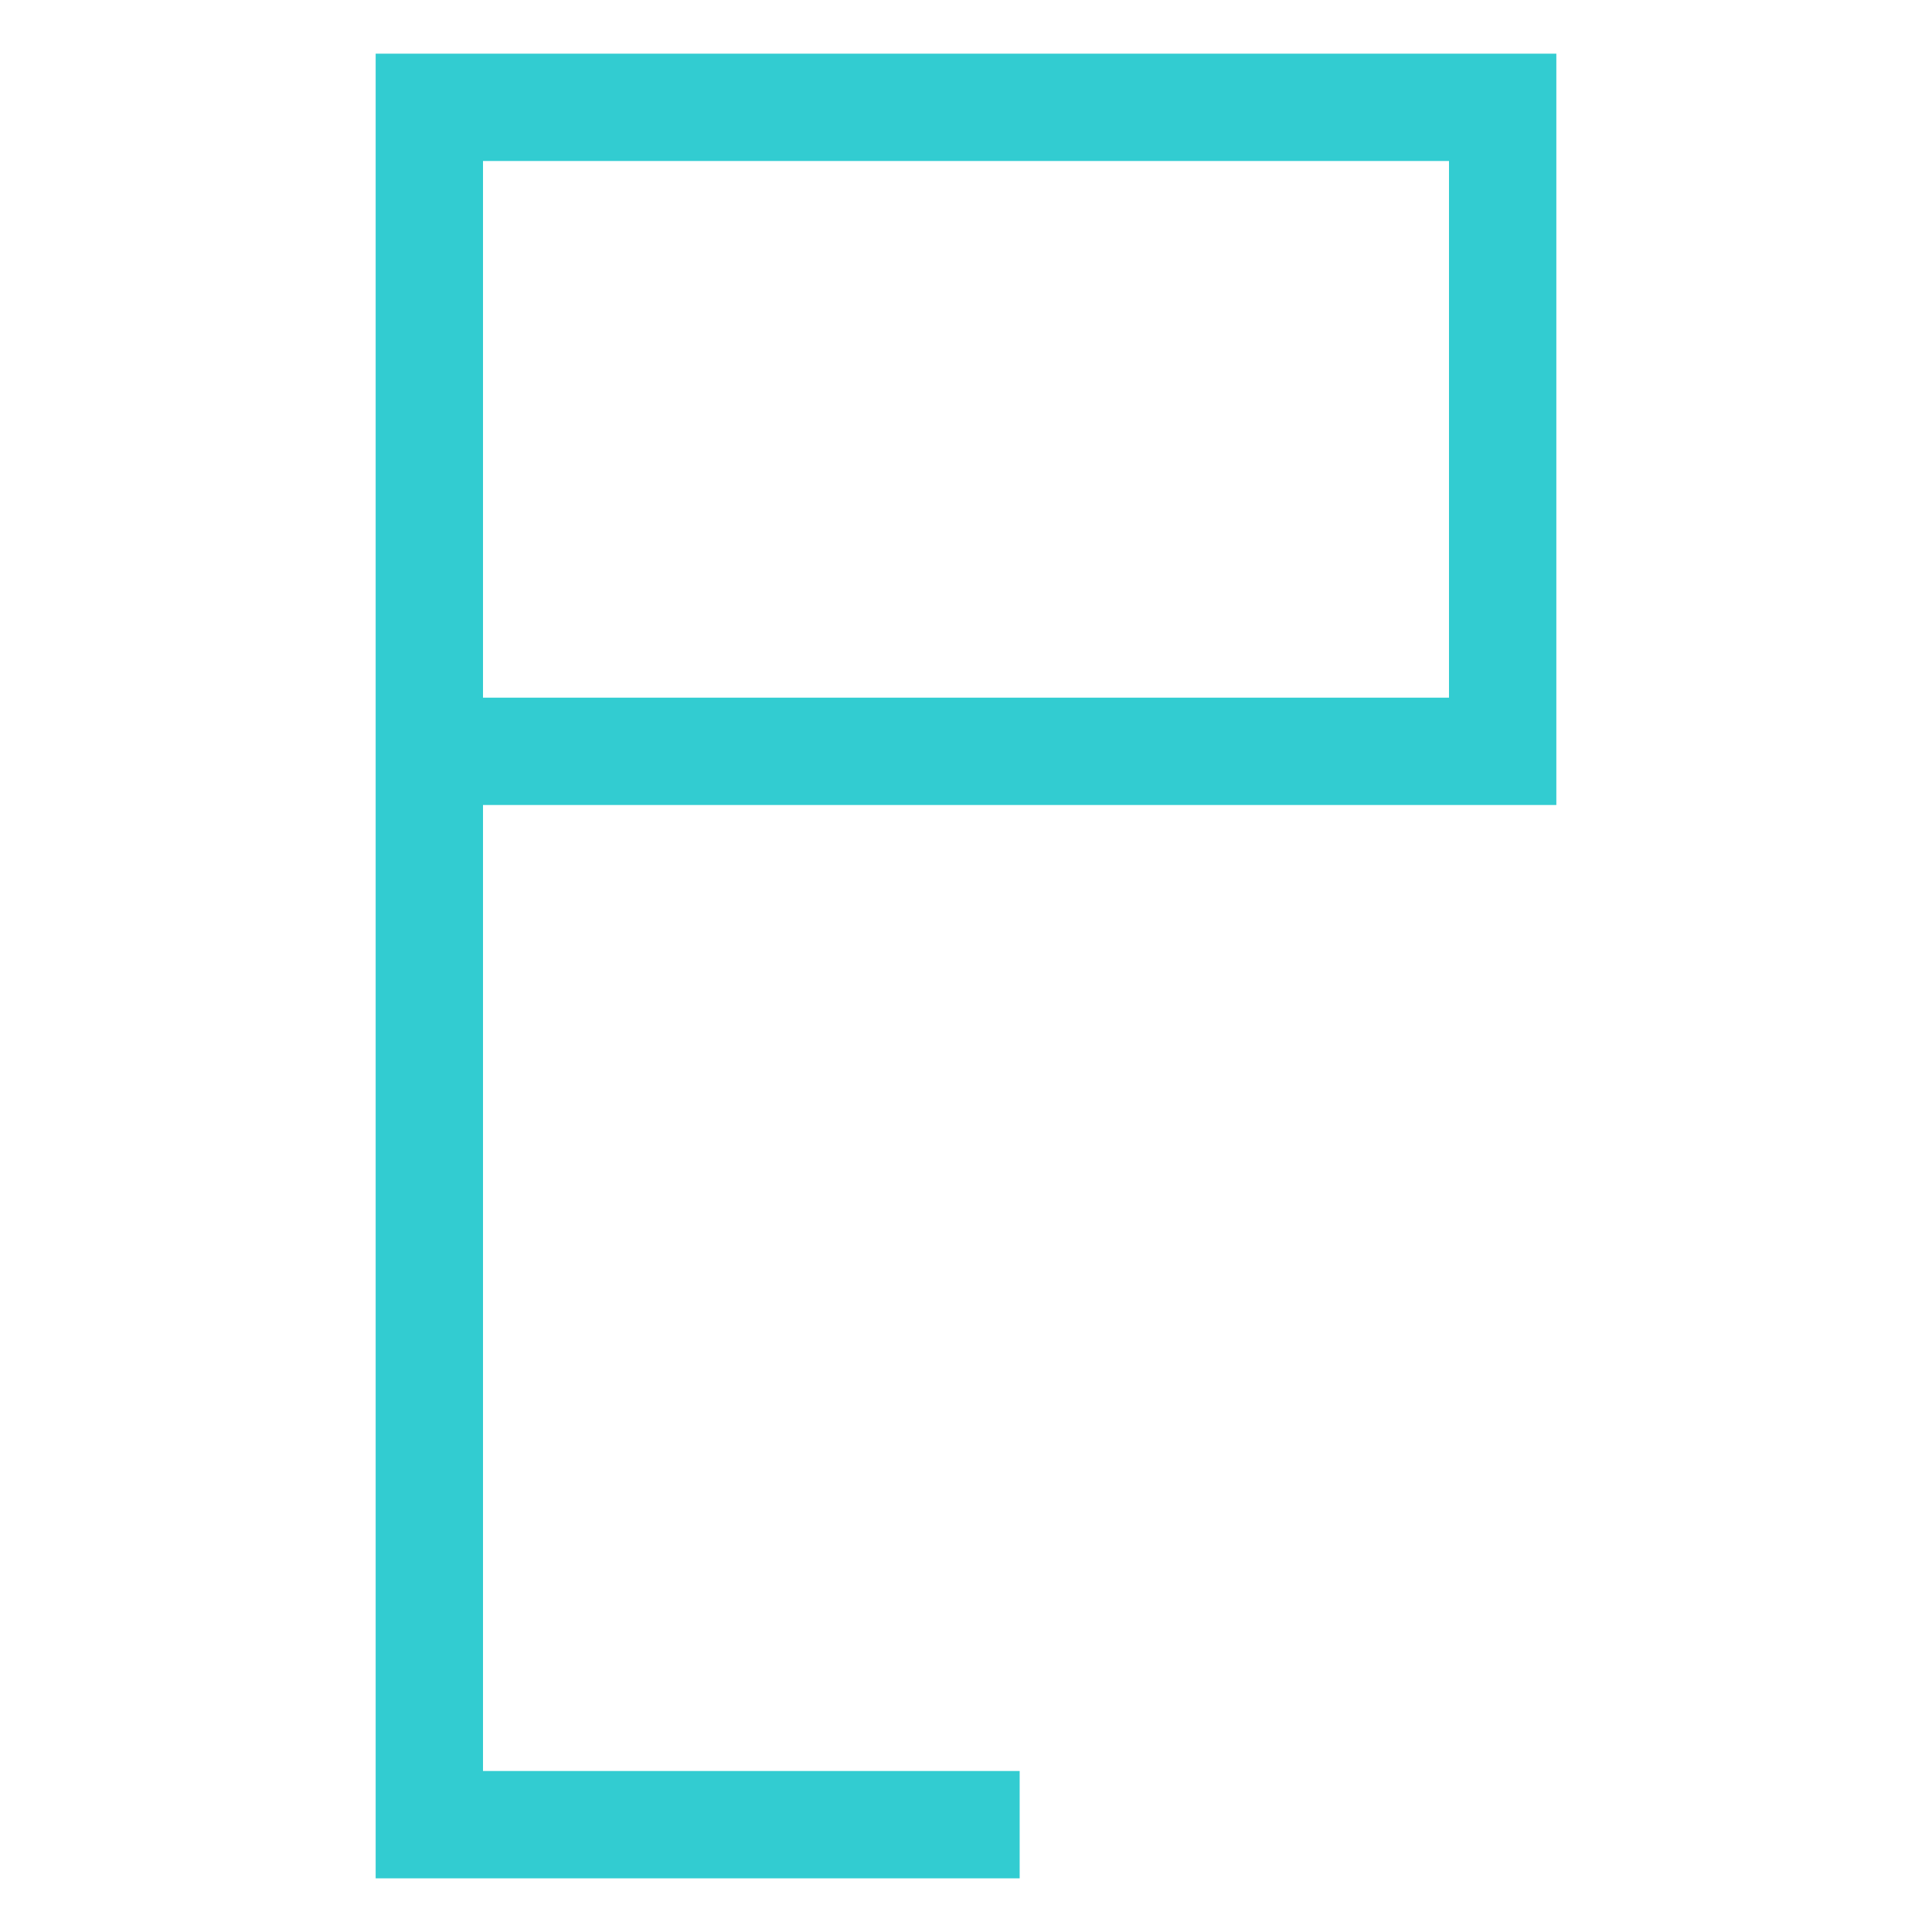 <?xml version="1.0" standalone="no"?><!DOCTYPE svg PUBLIC "-//W3C//DTD SVG 1.1//EN" "http://www.w3.org/Graphics/SVG/1.1/DTD/svg11.dtd"><svg t="1564108770909" class="icon" viewBox="0 0 1024 1024" version="1.1" xmlns="http://www.w3.org/2000/svg" p-id="9441" xmlns:xlink="http://www.w3.org/1999/xlink" width="200" height="200"><defs><style type="text/css"></style></defs><path d="M824.889 426.667V28.444H199.111v967.111h341.333v-56.889H256V426.667zM256 85.333h512v284.444H256z" p-id="9442" fill="#32ccd1"></path></svg>